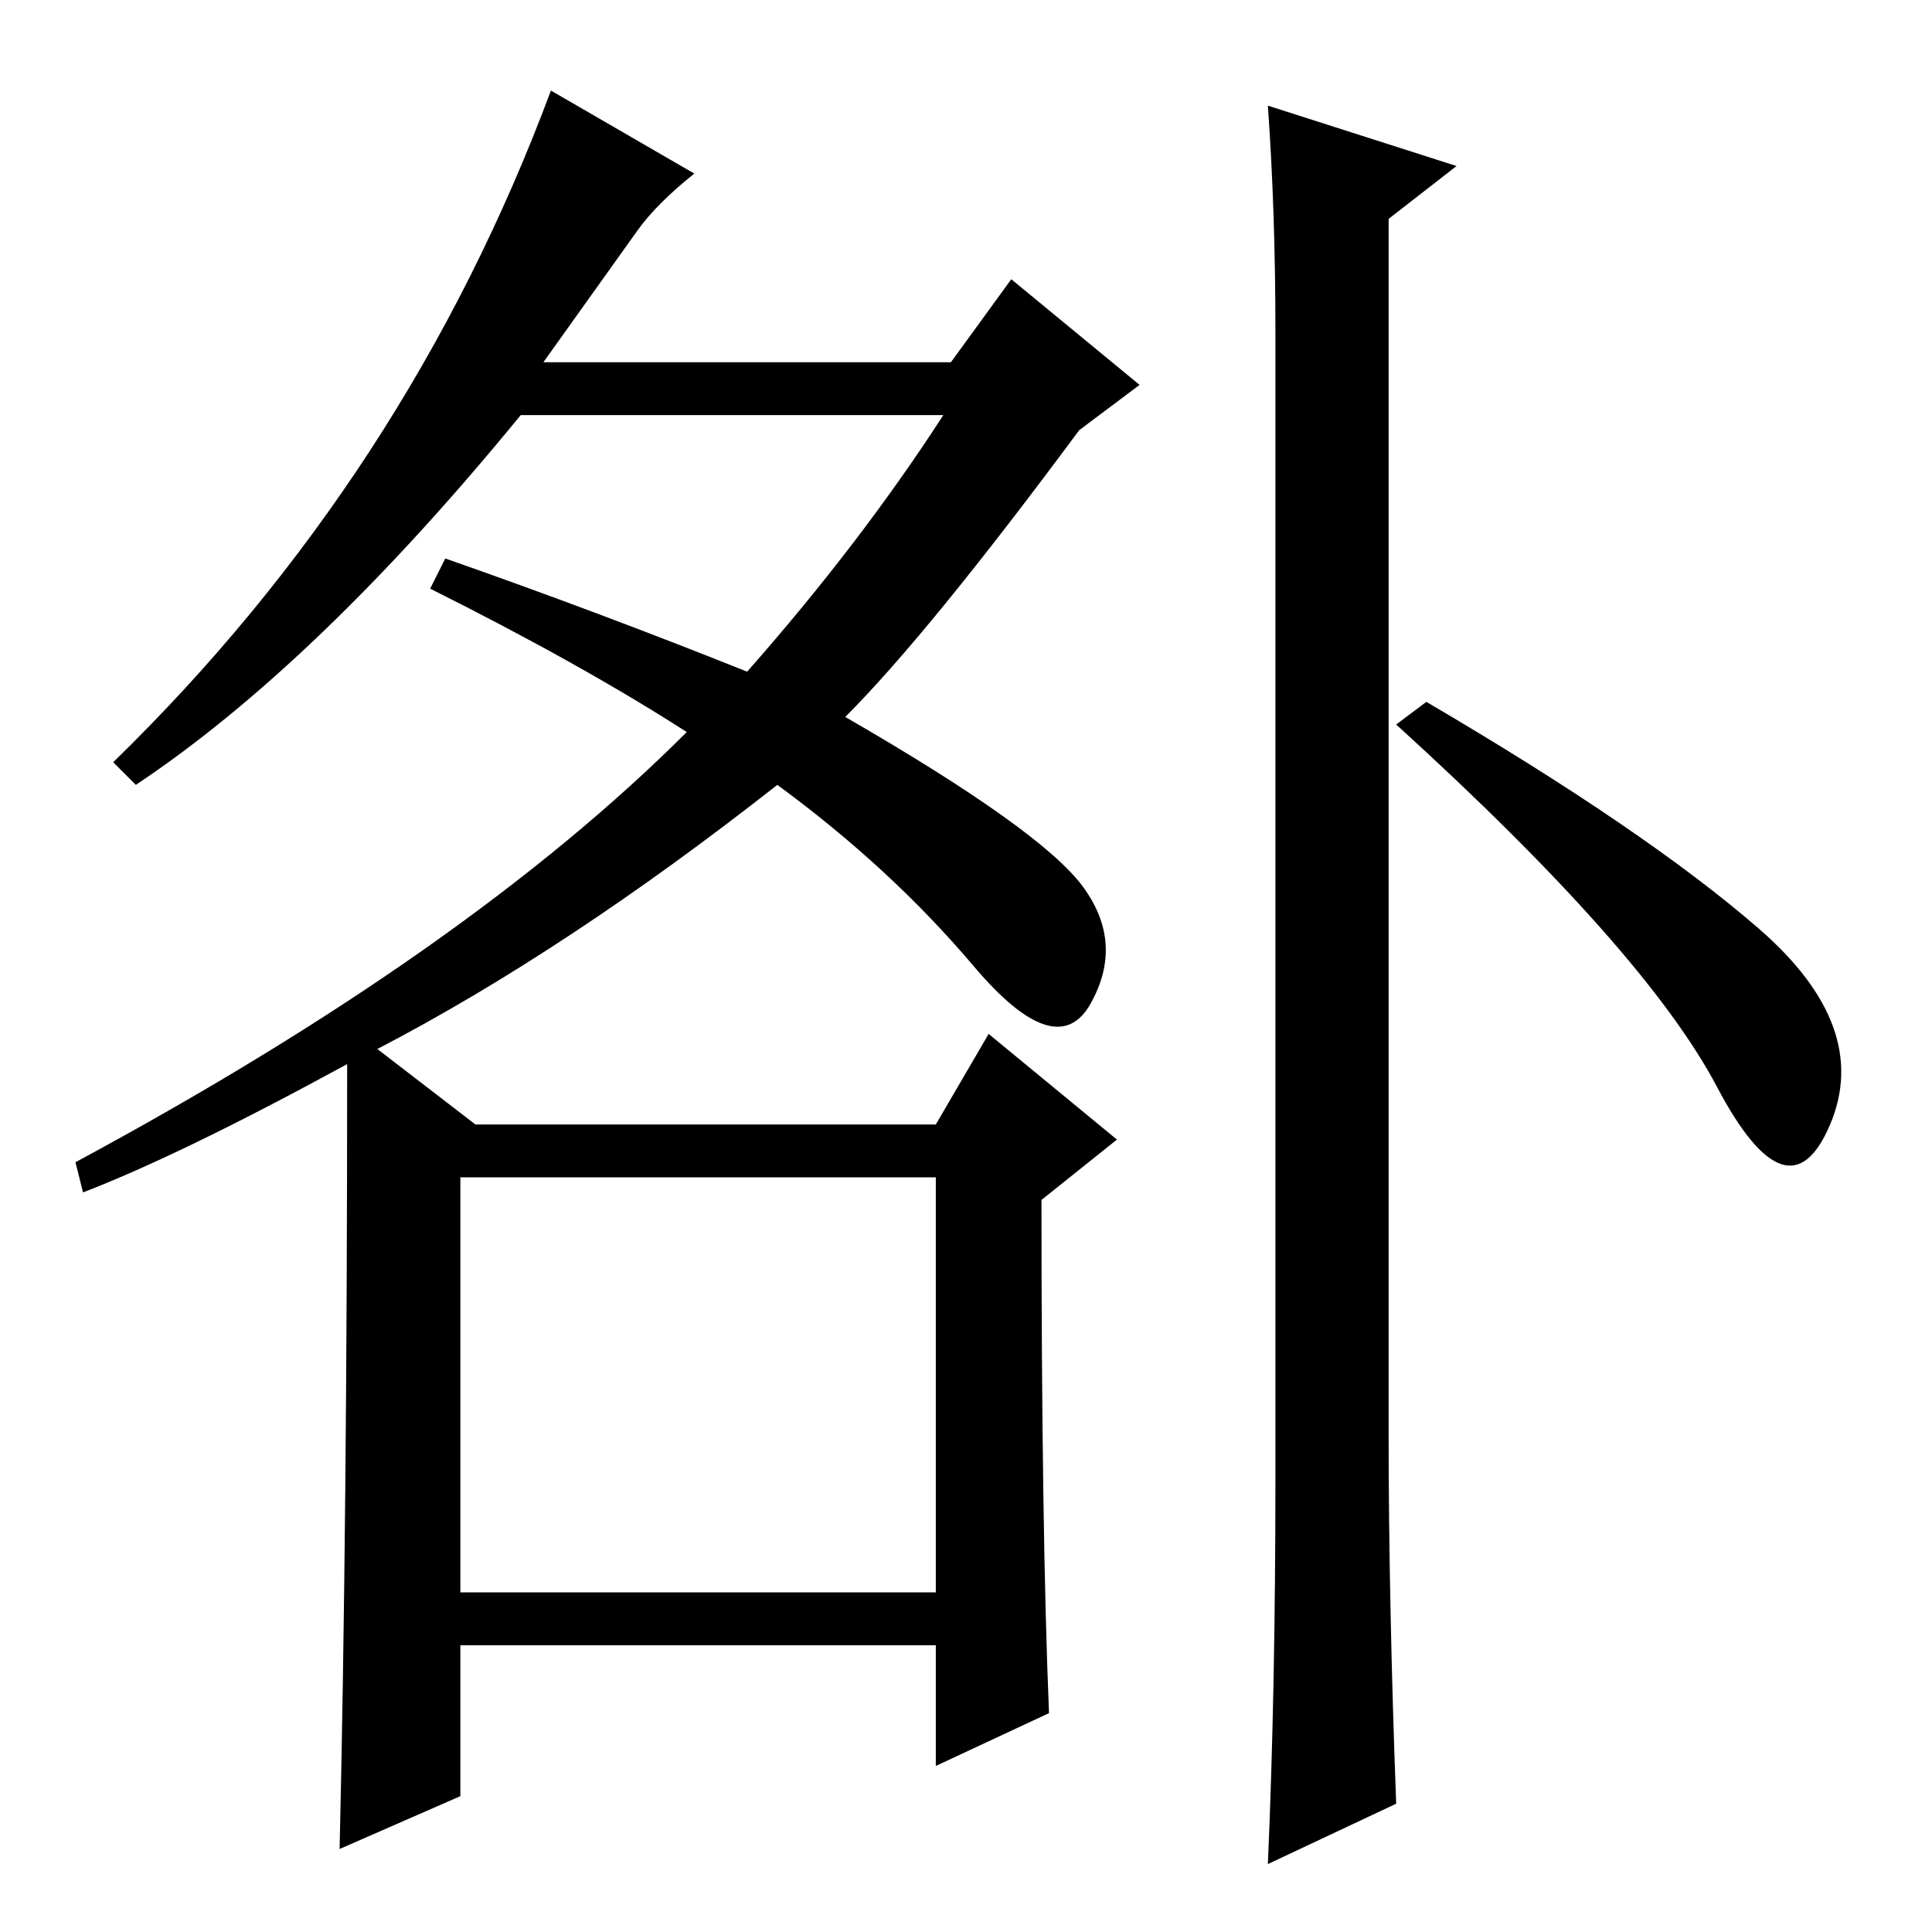 <?xml version="1.0" standalone="no"?>
<!DOCTYPE svg PUBLIC "-//W3C//DTD SVG 1.1//EN" "http://www.w3.org/Graphics/SVG/1.1/DTD/svg11.dtd" >
<svg xmlns="http://www.w3.org/2000/svg" xmlns:xlink="http://www.w3.org/1999/xlink" version="1.1" viewBox="0 -36 256 256">
  <g transform="matrix(1 0 0 -1 0 220)">
   <path fill="currentColor"
d="M84.5 225.5l-12.5 -17.5h54l8 11l17 -14l-8 -6q-20 -27 -31 -38q26 -15 31.5 -22.5t1 -15.5t-15.5 5t-26 24q-28 -22 -53 -35l13 -10h61l7 12l17 -14l-10 -8q0 -44 1 -68l-15 -7v16h-63v-20l-16 -7q1 43 1 104q-22 -12 -35 -17l-1 4q52 28 81 57q-14 9 -34 19l2 4
q20 -7 40 -15q15 17 26 34h-56q-27 -33 -51 -49l-3 3q39 38 58 89l19 -11q-5 -4 -7.5 -7.5zM61 45h63v55h-63v-55zM185 17l-17 -8q1 23 1 51v152q0 16 -1 30l25 -8l-9 -7v-161q0 -22 1 -49zM233 133q15 -13 9.5 -26t-15 5t-42.5 48l4 3q29 -17 44 -30z" />
  </g>

</svg>
